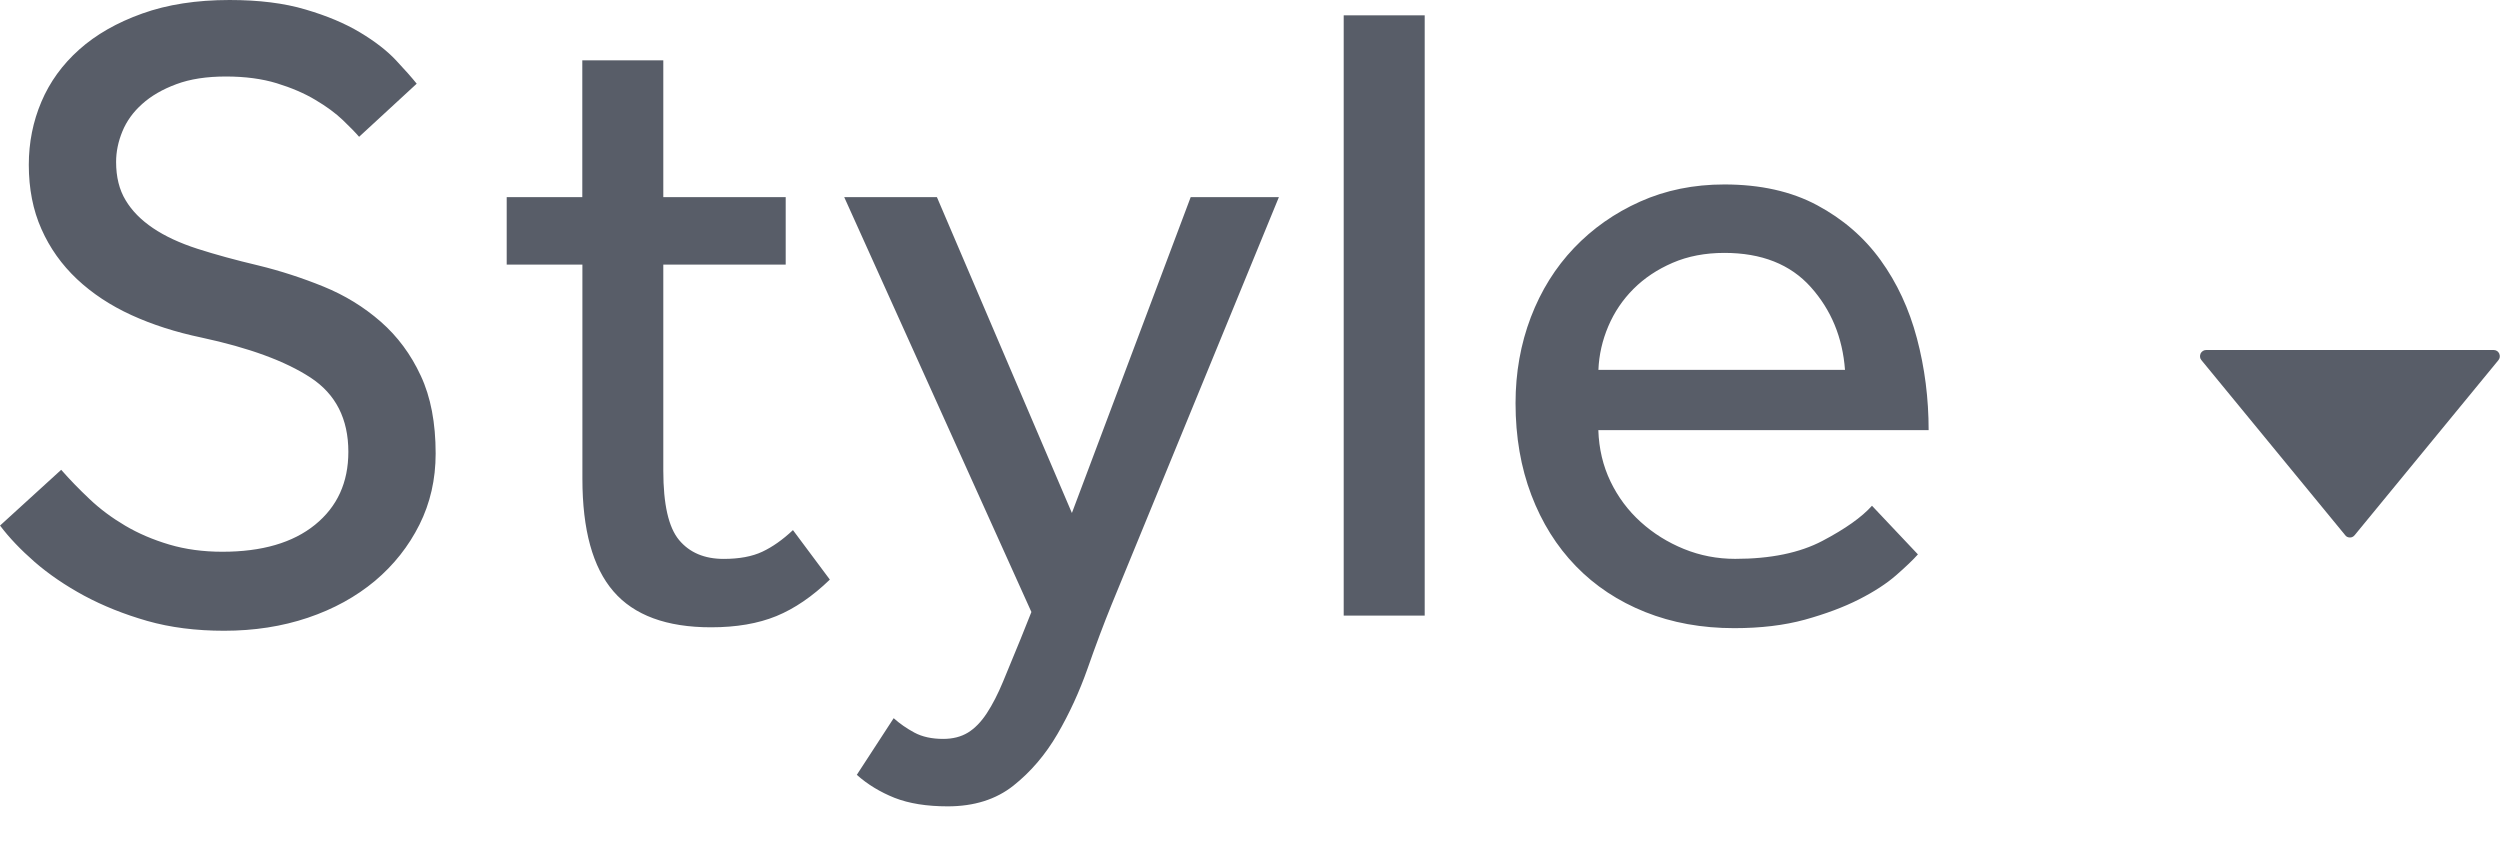 <svg width="50" height="17" viewBox="0 0 50 17" xmlns="http://www.w3.org/2000/svg"><title>redactor-style</title><g fill="#585D68"><path d="M49.97 7.2c.028-.033.035-.082.014-.13-.02-.042-.062-.07-.11-.07h-5.75c-.05 0-.09.028-.112.07-.02.048-.014.097.014.13l2.875 3.5c.022.036.064.05.098.05.035 0 .07-.014.097-.05l2.875-3.5z"/><path d="M1.224 9.396c.168.192.357.387.567.585.21.2.448.376.712.532.264.156.558.282.882.378.324.096.678.144 1.062.144.792 0 1.41-.18 1.854-.54.444-.36.666-.846.666-1.458 0-.66-.252-1.155-.756-1.485-.504-.33-1.23-.596-2.178-.8-.516-.108-.984-.258-1.404-.45-.42-.192-.783-.432-1.09-.72-.305-.288-.542-.62-.71-1C.66 4.204.576 3.775.576 3.295c0-.444.084-.864.252-1.26.168-.396.42-.744.756-1.044.336-.3.756-.54 1.26-.72C3.348.09 3.93 0 4.59 0c.588 0 1.095.063 1.52.19.427.125.79.278 1.09.458.3.18.54.366.72.558.18.192.318.348.414.468L7.182 2.736c-.072-.084-.18-.195-.324-.333-.144-.138-.327-.273-.55-.405-.22-.132-.48-.243-.773-.333-.294-.09-.633-.135-1.017-.135-.384 0-.714.05-.99.153-.276.102-.504.234-.684.396-.18.16-.312.344-.396.548-.084.204-.126.408-.126.612 0 .3.063.555.19.765.125.21.308.396.548.558.24.162.537.3.89.414.355.114.76.225 1.216.333.444.108.88.25 1.305.423.427.174.808.408 1.144.702.336.294.603.654.8 1.08.2.426.298.945.298 1.557 0 .516-.108.99-.324 1.422-.216.432-.513.807-.89 1.125-.38.317-.826.563-1.342.737-.516.174-1.074.26-1.674.26-.564 0-1.077-.065-1.54-.197-.46-.132-.88-.3-1.26-.504-.377-.204-.707-.43-.99-.675-.28-.245-.512-.488-.692-.728l1.224-1.116zm10.422-4.104h-1.512v-1.35h1.512V1.206h1.62v2.736h2.448v1.35h-2.448v4.122c0 .672.105 1.134.315 1.386.21.252.508.378.892.378.312 0 .57-.048.774-.144.204-.096.408-.24.612-.432l.738.99c-.348.336-.705.58-1.07.73-.367.15-.802.224-1.306.224-.888 0-1.54-.24-1.953-.72-.414-.48-.62-1.23-.62-2.25V5.292zm6.228 9.072c.12.108.258.204.414.288.156.084.348.126.576.126.192 0 .357-.042.495-.126.137-.084.263-.213.377-.387.114-.174.222-.384.324-.63.103-.246.22-.53.352-.855l.216-.54-3.744-8.298h1.854l2.7 6.318 2.376-6.318h1.764l-3.348 8.154c-.156.384-.315.807-.477 1.27-.162.46-.363.9-.603 1.313-.24.413-.534.758-.882 1.034s-.786.414-1.314.414c-.42 0-.774-.057-1.062-.17-.288-.115-.54-.268-.756-.46l.738-1.134zm9-14.058h1.62v12.006h-1.62V.306zm11.484 10.782c-.096.108-.24.246-.432.414-.192.168-.44.33-.747.486-.307.156-.667.29-1.08.405-.415.114-.886.17-1.414.17-.648 0-1.242-.107-1.782-.323-.54-.216-1.002-.522-1.386-.918-.384-.396-.68-.87-.89-1.422-.21-.552-.316-1.164-.316-1.836 0-.612.102-1.185.306-1.72.204-.533.492-.995.864-1.385s.813-.7 1.323-.928c.51-.228 1.07-.342 1.683-.342.72 0 1.338.138 1.854.414.516.276.94.642 1.27 1.098.33.456.572.978.728 1.566.156.588.234 1.2.234 1.836h-6.606c.012.372.093.714.243 1.026.15.312.352.582.604.81.252.228.54.408.864.54.324.132.666.198 1.026.198.708 0 1.29-.12 1.746-.36.456-.24.786-.474.99-.702l.918.972zM36.9 7.398c-.048-.648-.276-1.2-.684-1.656-.408-.456-.984-.684-1.728-.684-.384 0-.73.066-1.035.198-.306.132-.567.306-.783.522-.216.216-.384.465-.504.747s-.186.573-.198.873H36.9z"/></g></svg>